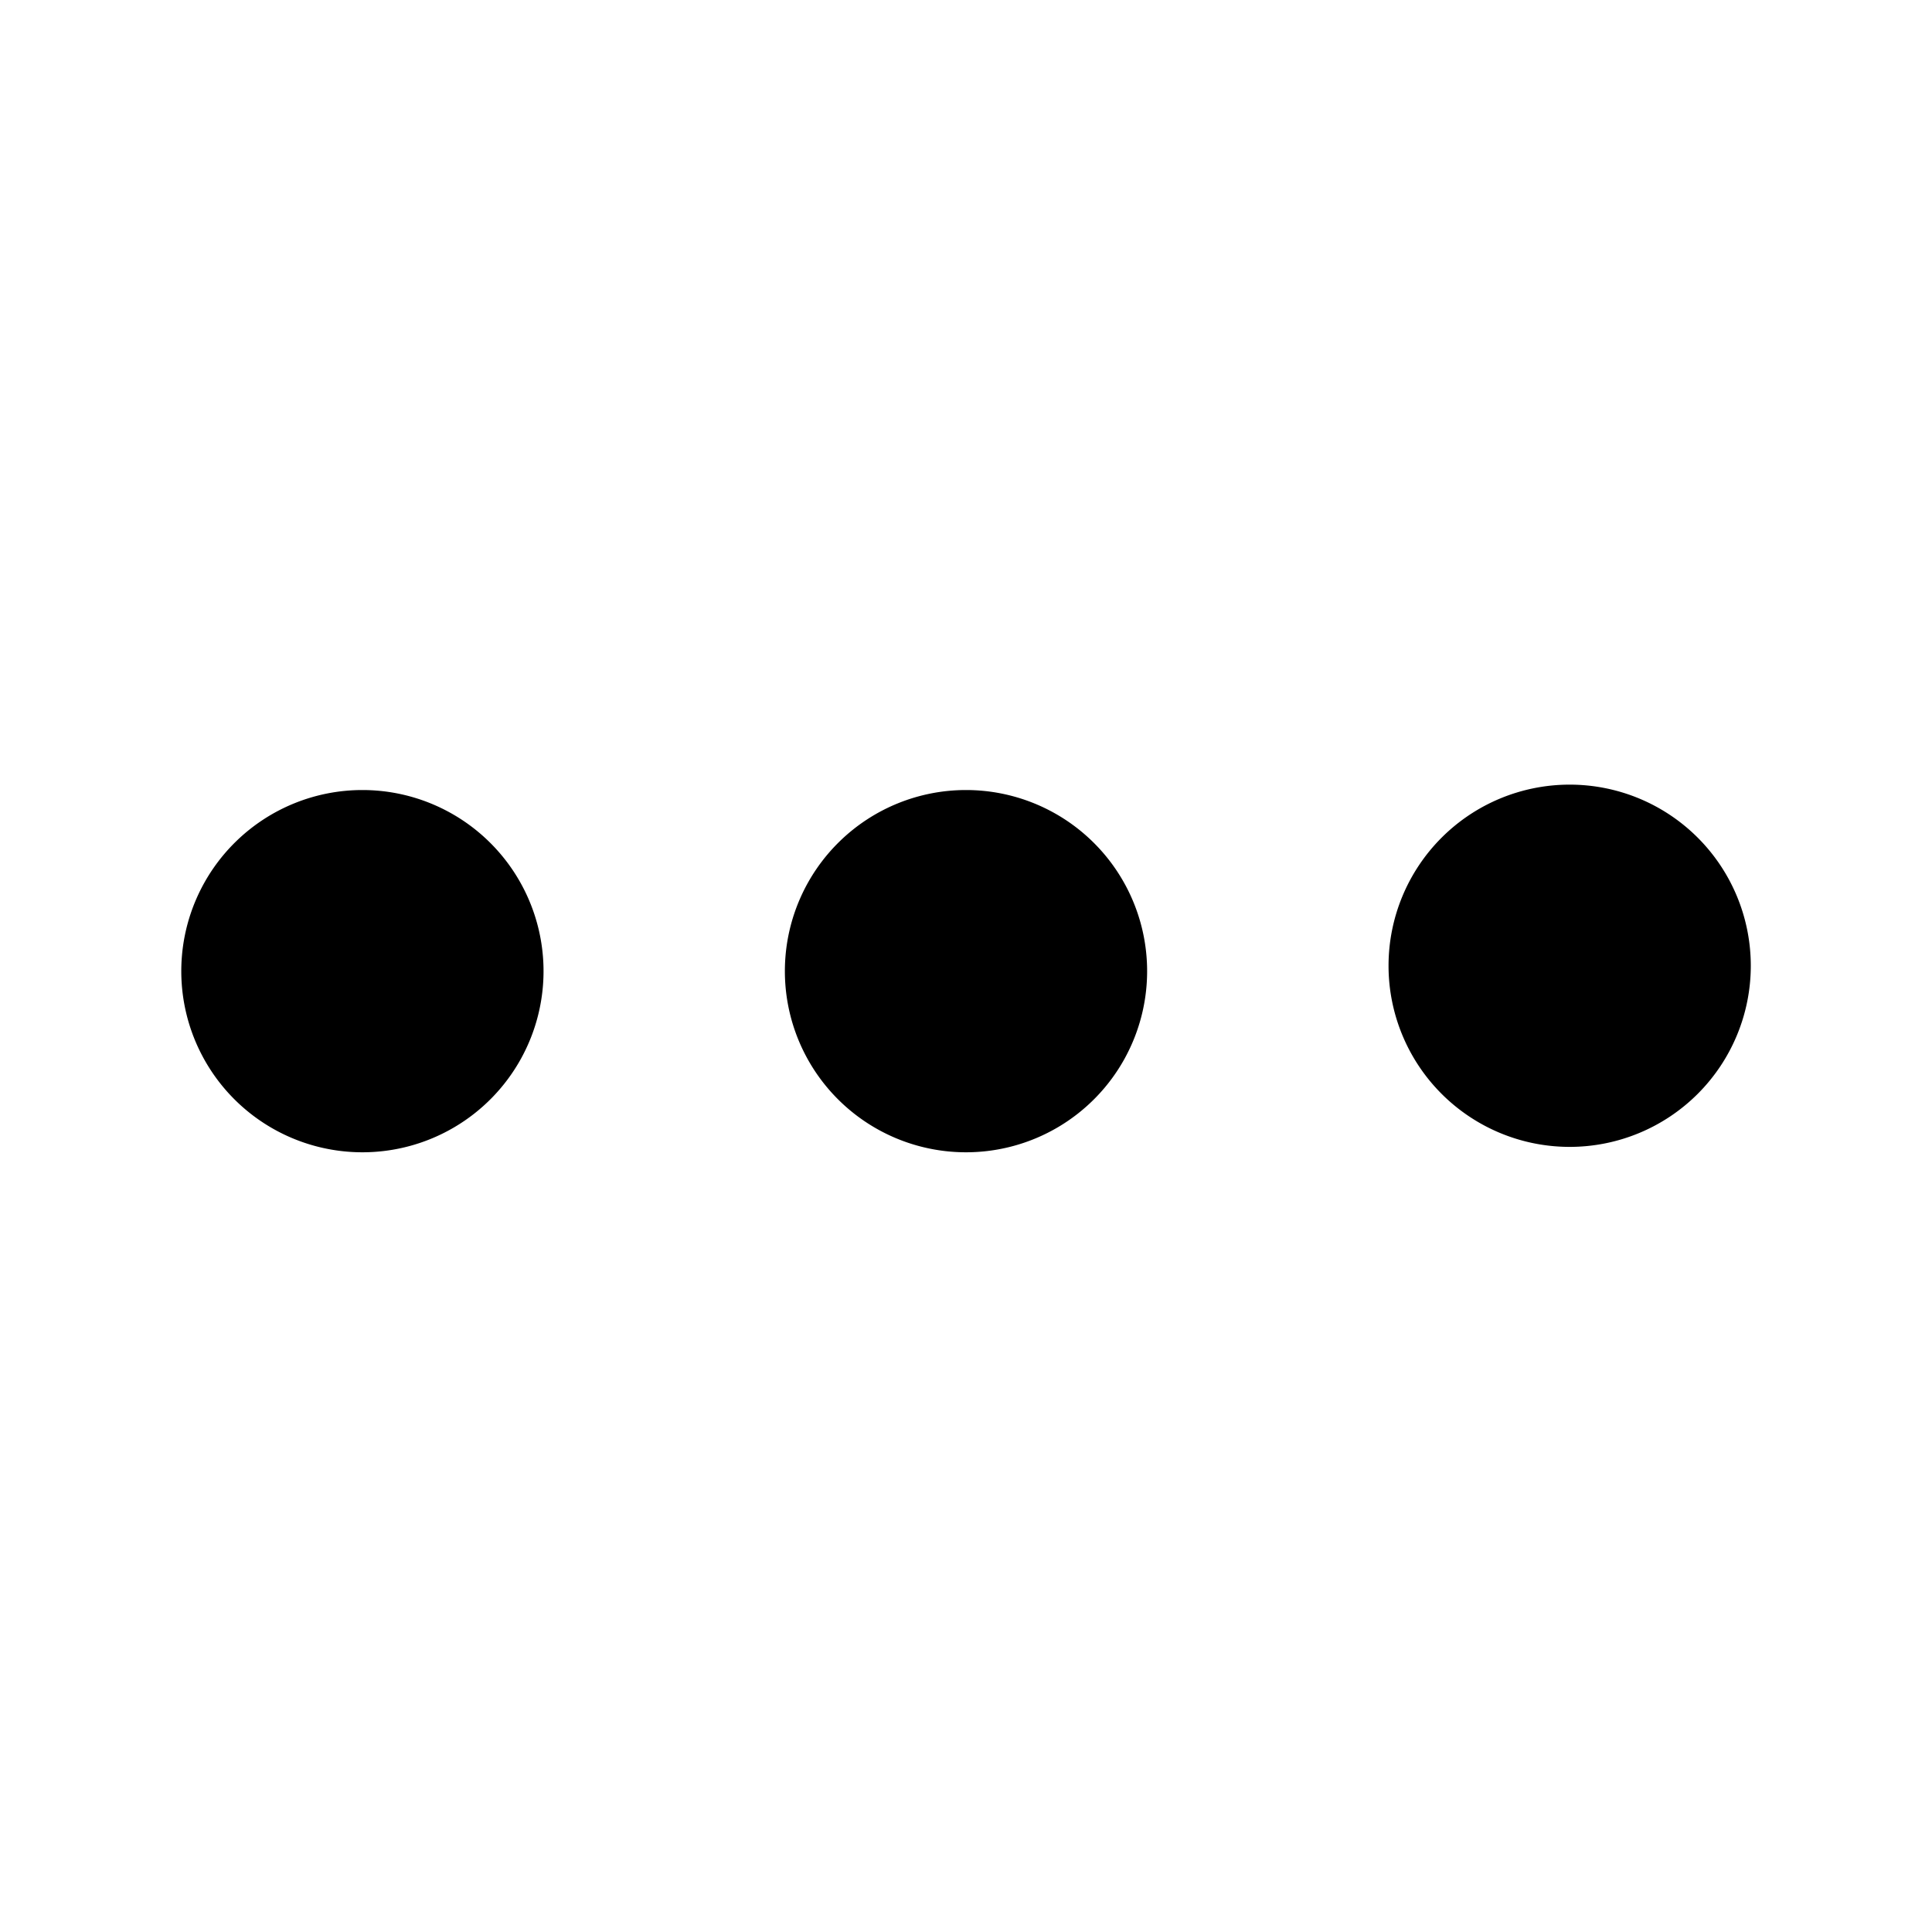 <svg viewBox="0 0 24 24" fill="none" xmlns="http://www.w3.org/2000/svg"><path fill-rule="evenodd" clip-rule="evenodd" d="M6.751 11.997a2.25 2.25 0 1 1-4.498 0 2.25 2.25 0 0 1 4.498 0zm7.498 0a2.25 2.25 0 1 1-4.498 0 2.25 2.25 0 0 1 4.498 0zm5.25 2.25a2.25 2.25 0 1 0 0-4.5 2.25 2.25 0 0 0 0 4.5z" fill="#000"/></svg>